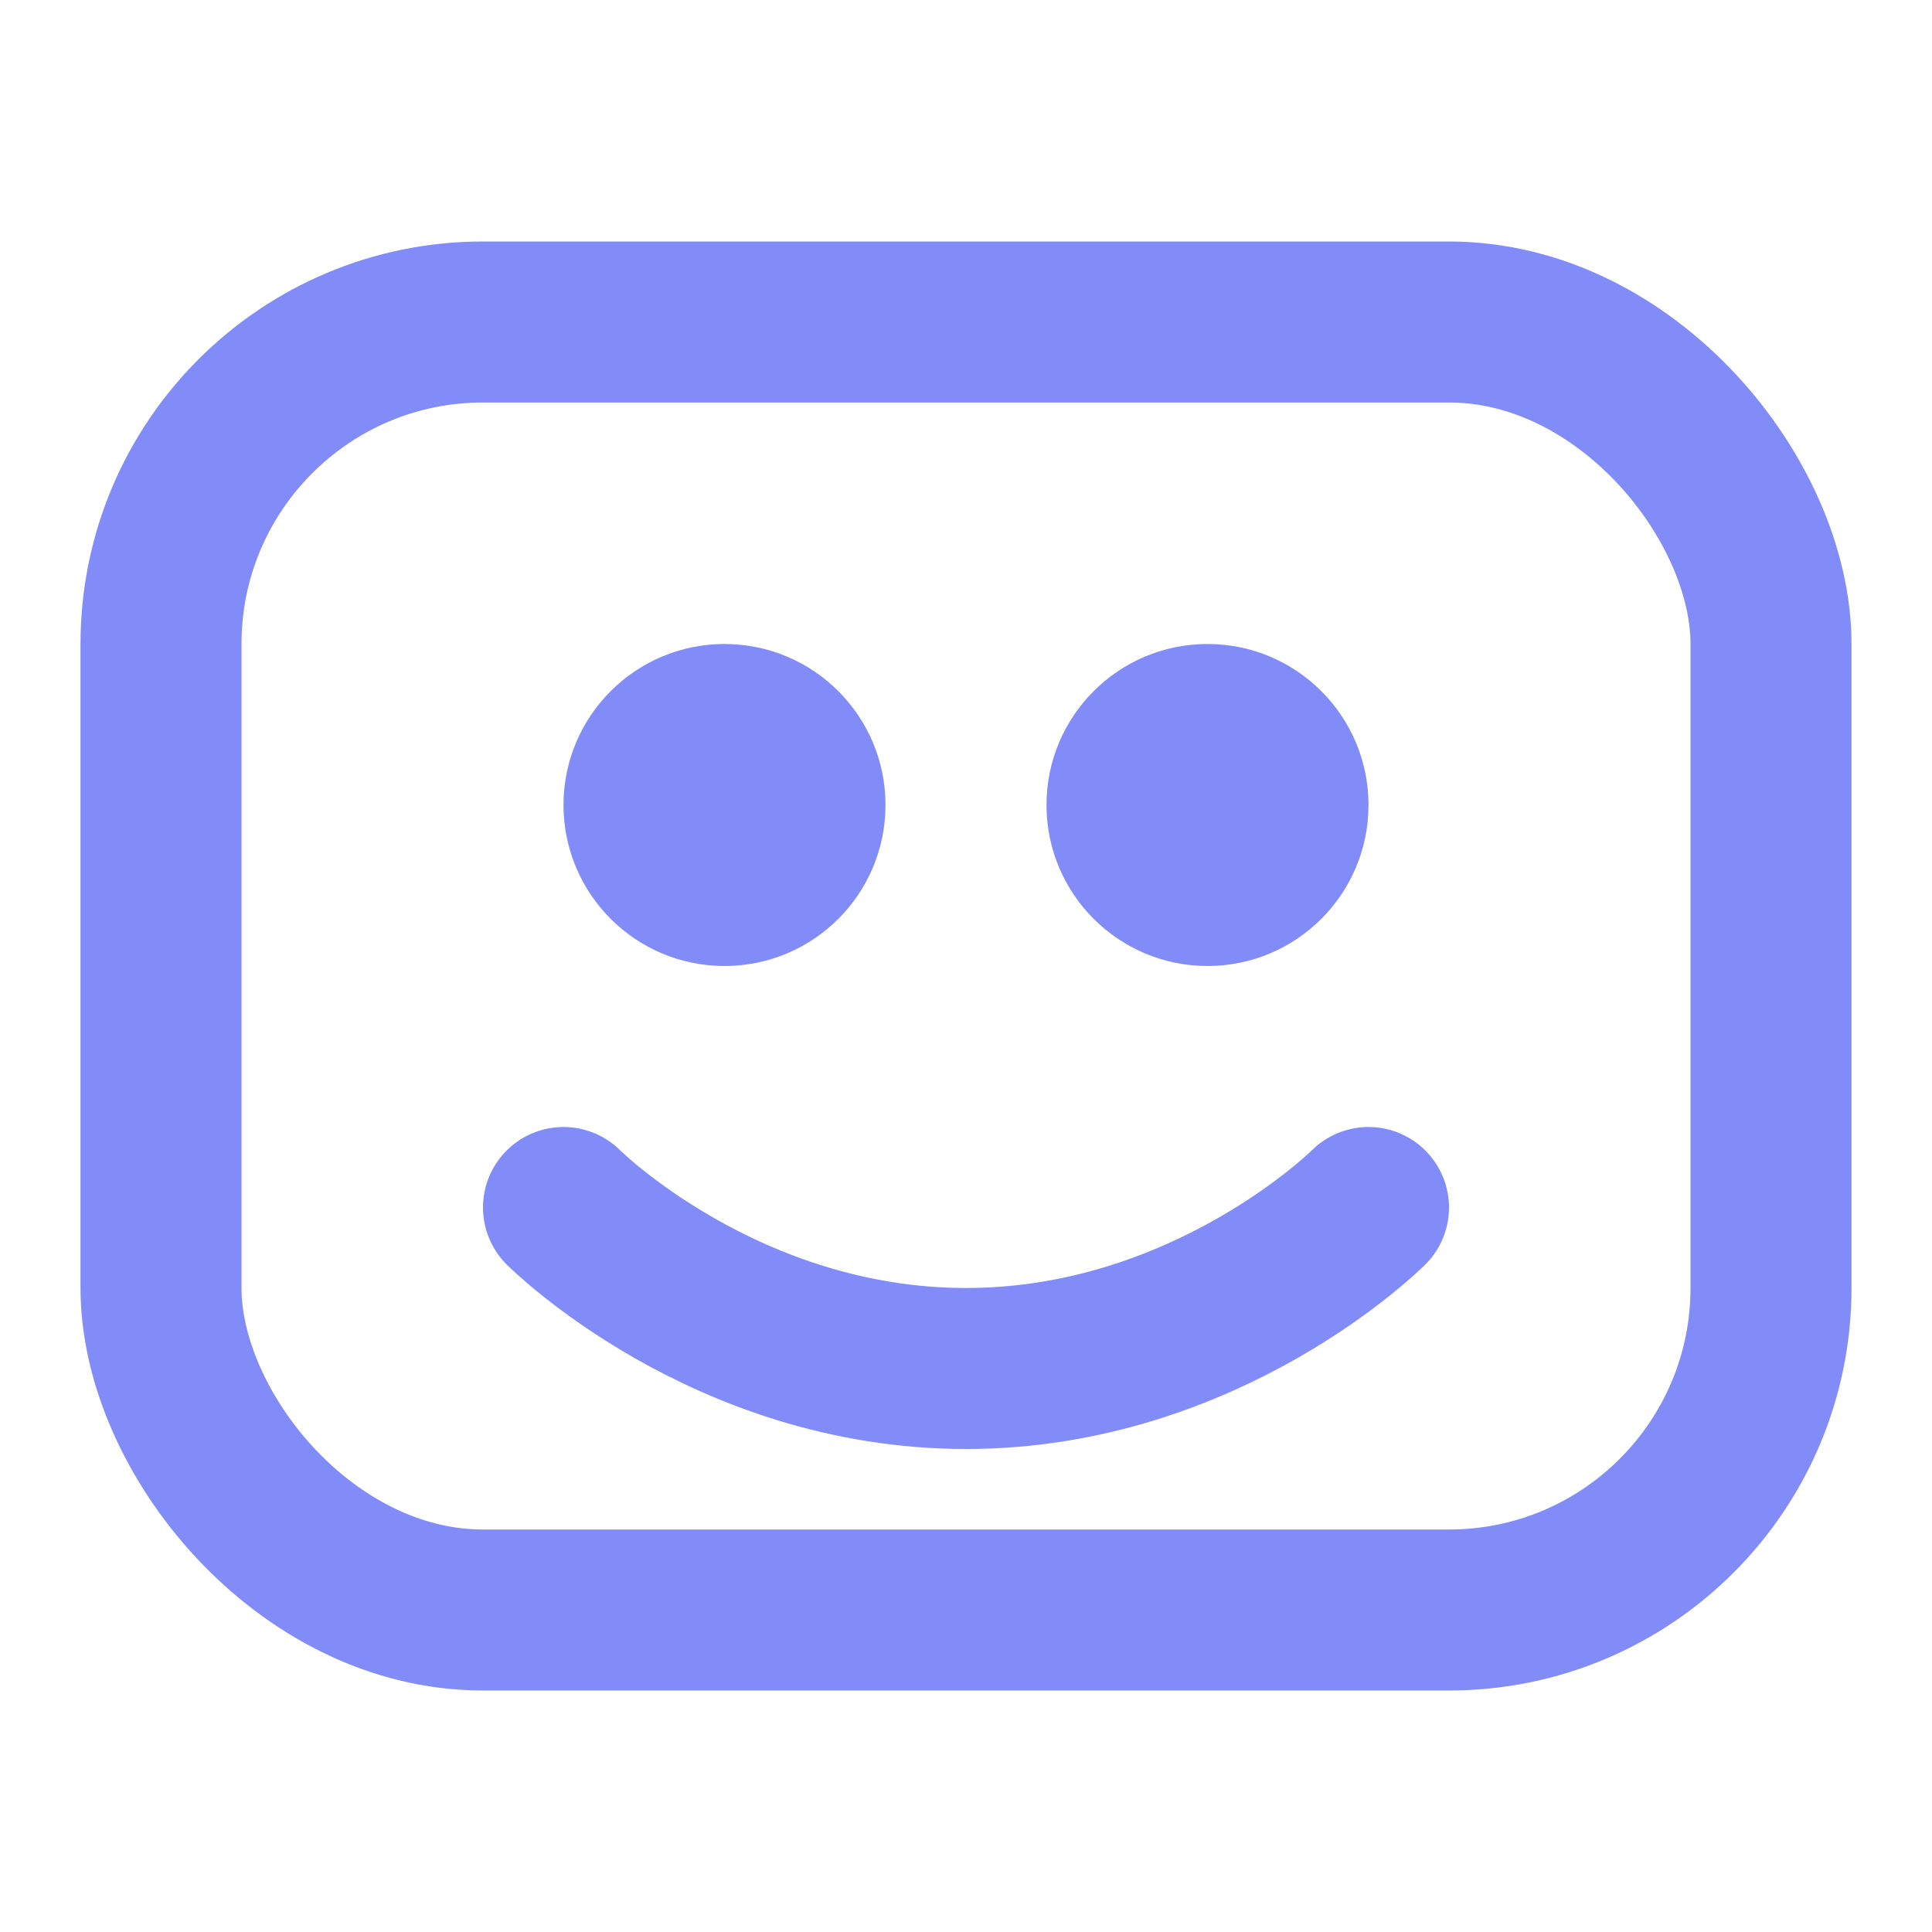 <?xml version="1.0" encoding="UTF-8"?>
<svg width="24" height="24" viewBox="0 0 24 24" fill="none" xmlns="http://www.w3.org/2000/svg">
  <rect x="2" y="4" width="20" height="16" rx="4" stroke="#818cf8" stroke-width="2"/>
  <circle cx="9" cy="10" r="2" fill="#818cf8"/>
  <circle cx="15" cy="10" r="2" fill="#818cf8"/>
  <path d="M7 15C7 15 9 17 12 17C15 17 17 15 17 15" stroke="#818cf8" stroke-width="2" stroke-linecap="round"/>
</svg>
